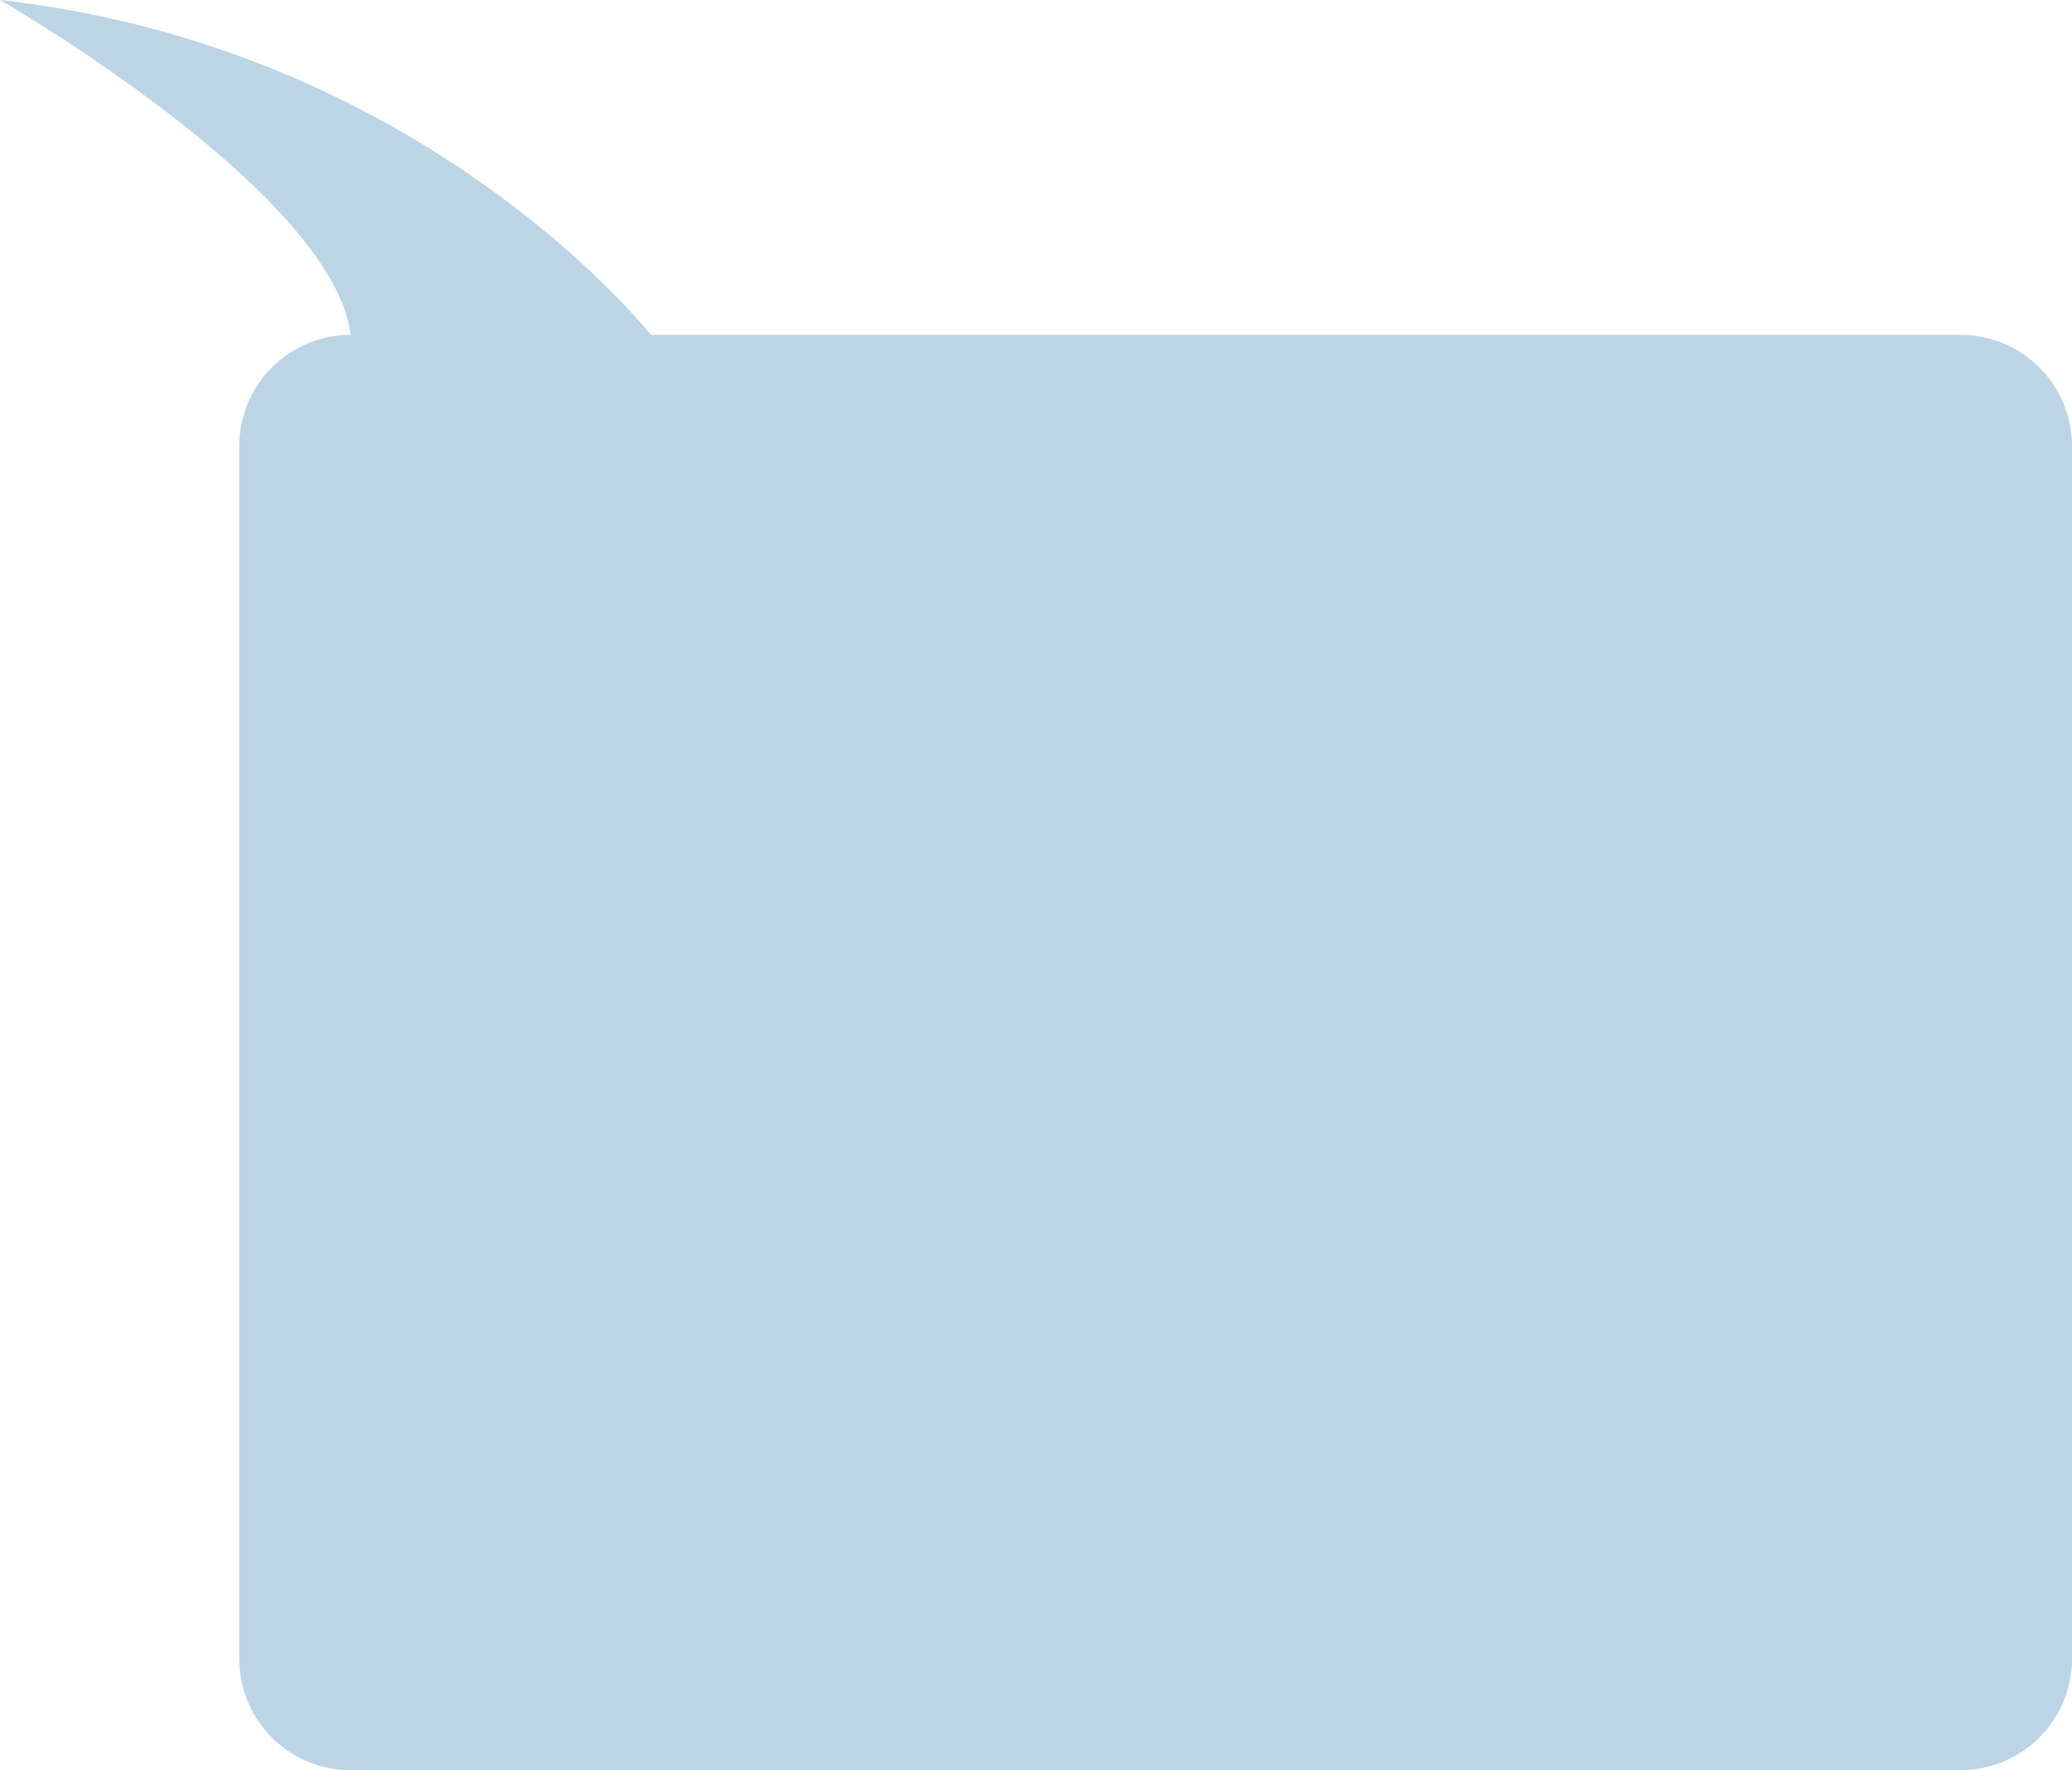 <svg xmlns="http://www.w3.org/2000/svg" viewBox="0 0 223.2 190.72"><defs><style>.cls-1{fill:#bcd5e6;}</style></defs><title>Asset 5</title><g id="Layer_2" data-name="Layer 2"><g id="Layer_4" data-name="Layer 4"><path class="cls-1" d="M37.77,36.08a12,12,0,0,0-12,12V178.72a12,12,0,0,0,12,12H211.2a12,12,0,0,0,12-12V48.08a12,12,0,0,0-12-12H70.1S45.88,5.15,0,0C0,0,35.86,20.62,37.77,36.08Z"/></g></g></svg>